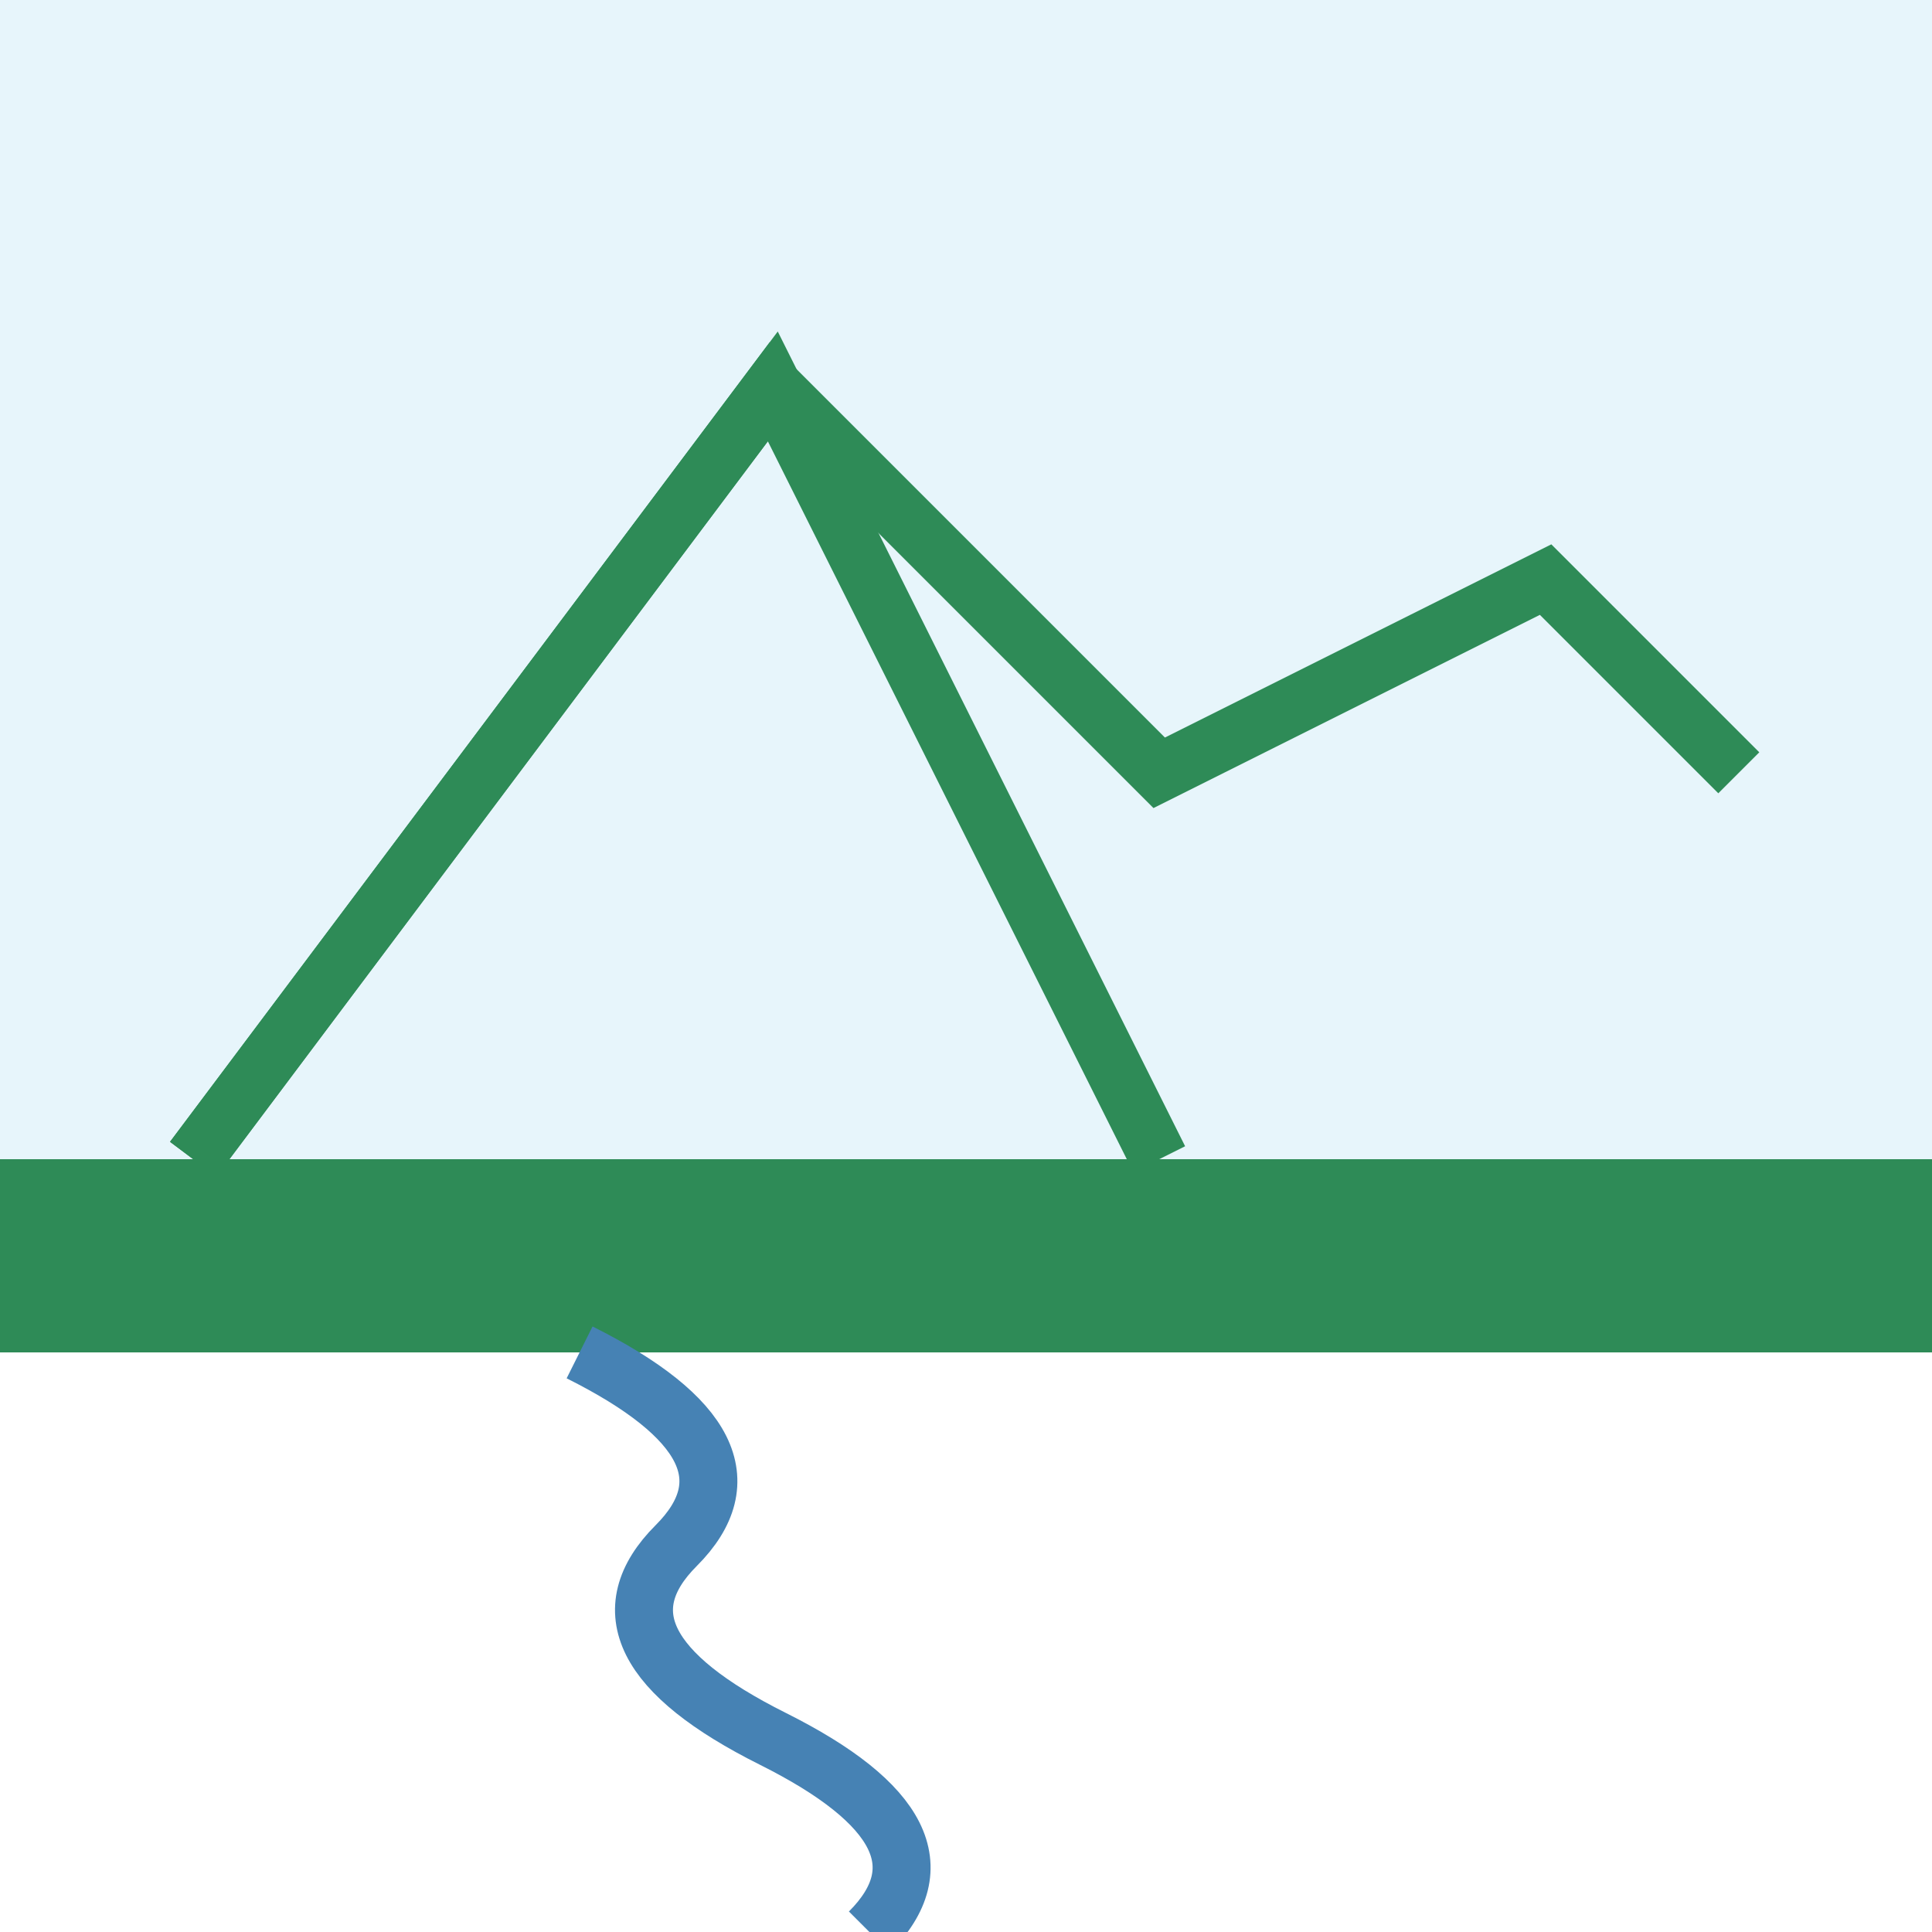 <svg xmlns="http://www.w3.org/2000/svg" viewBox="0 0 100 100" fill="none" stroke-width="3">
  <!-- Background sky -->
  <rect x="0" y="0" width="100" height="60" fill="#87CEEB" opacity="0.2" /> <!-- Light sky background -->

  <!-- Mountain base -->
  <polyline points="10,60 40,20 60,40 80,30 90,40" fill="none" stroke="#2E8B57" /> <!-- Douglas Fir green -->

  <!-- Wedge Mountain peak -->
  <polyline points="10,60 40,20 60,60" fill="none" stroke="#2E8B57" /> <!-- Douglas Fir green -->

  <!-- Treed/green riverbanks -->
  <rect x="0" y="60" width="100" height="10" fill="#2E8B57" /> <!-- Green strip for riverbanks -->

  <!-- Wenatchee River -->
  <path d="M 30,70 Q 40,75 35,80 Q 30,85 40,90 Q 50,95 45,100" fill="none" stroke="#4682B4" /> <!-- Sky blue river -->
</svg>
